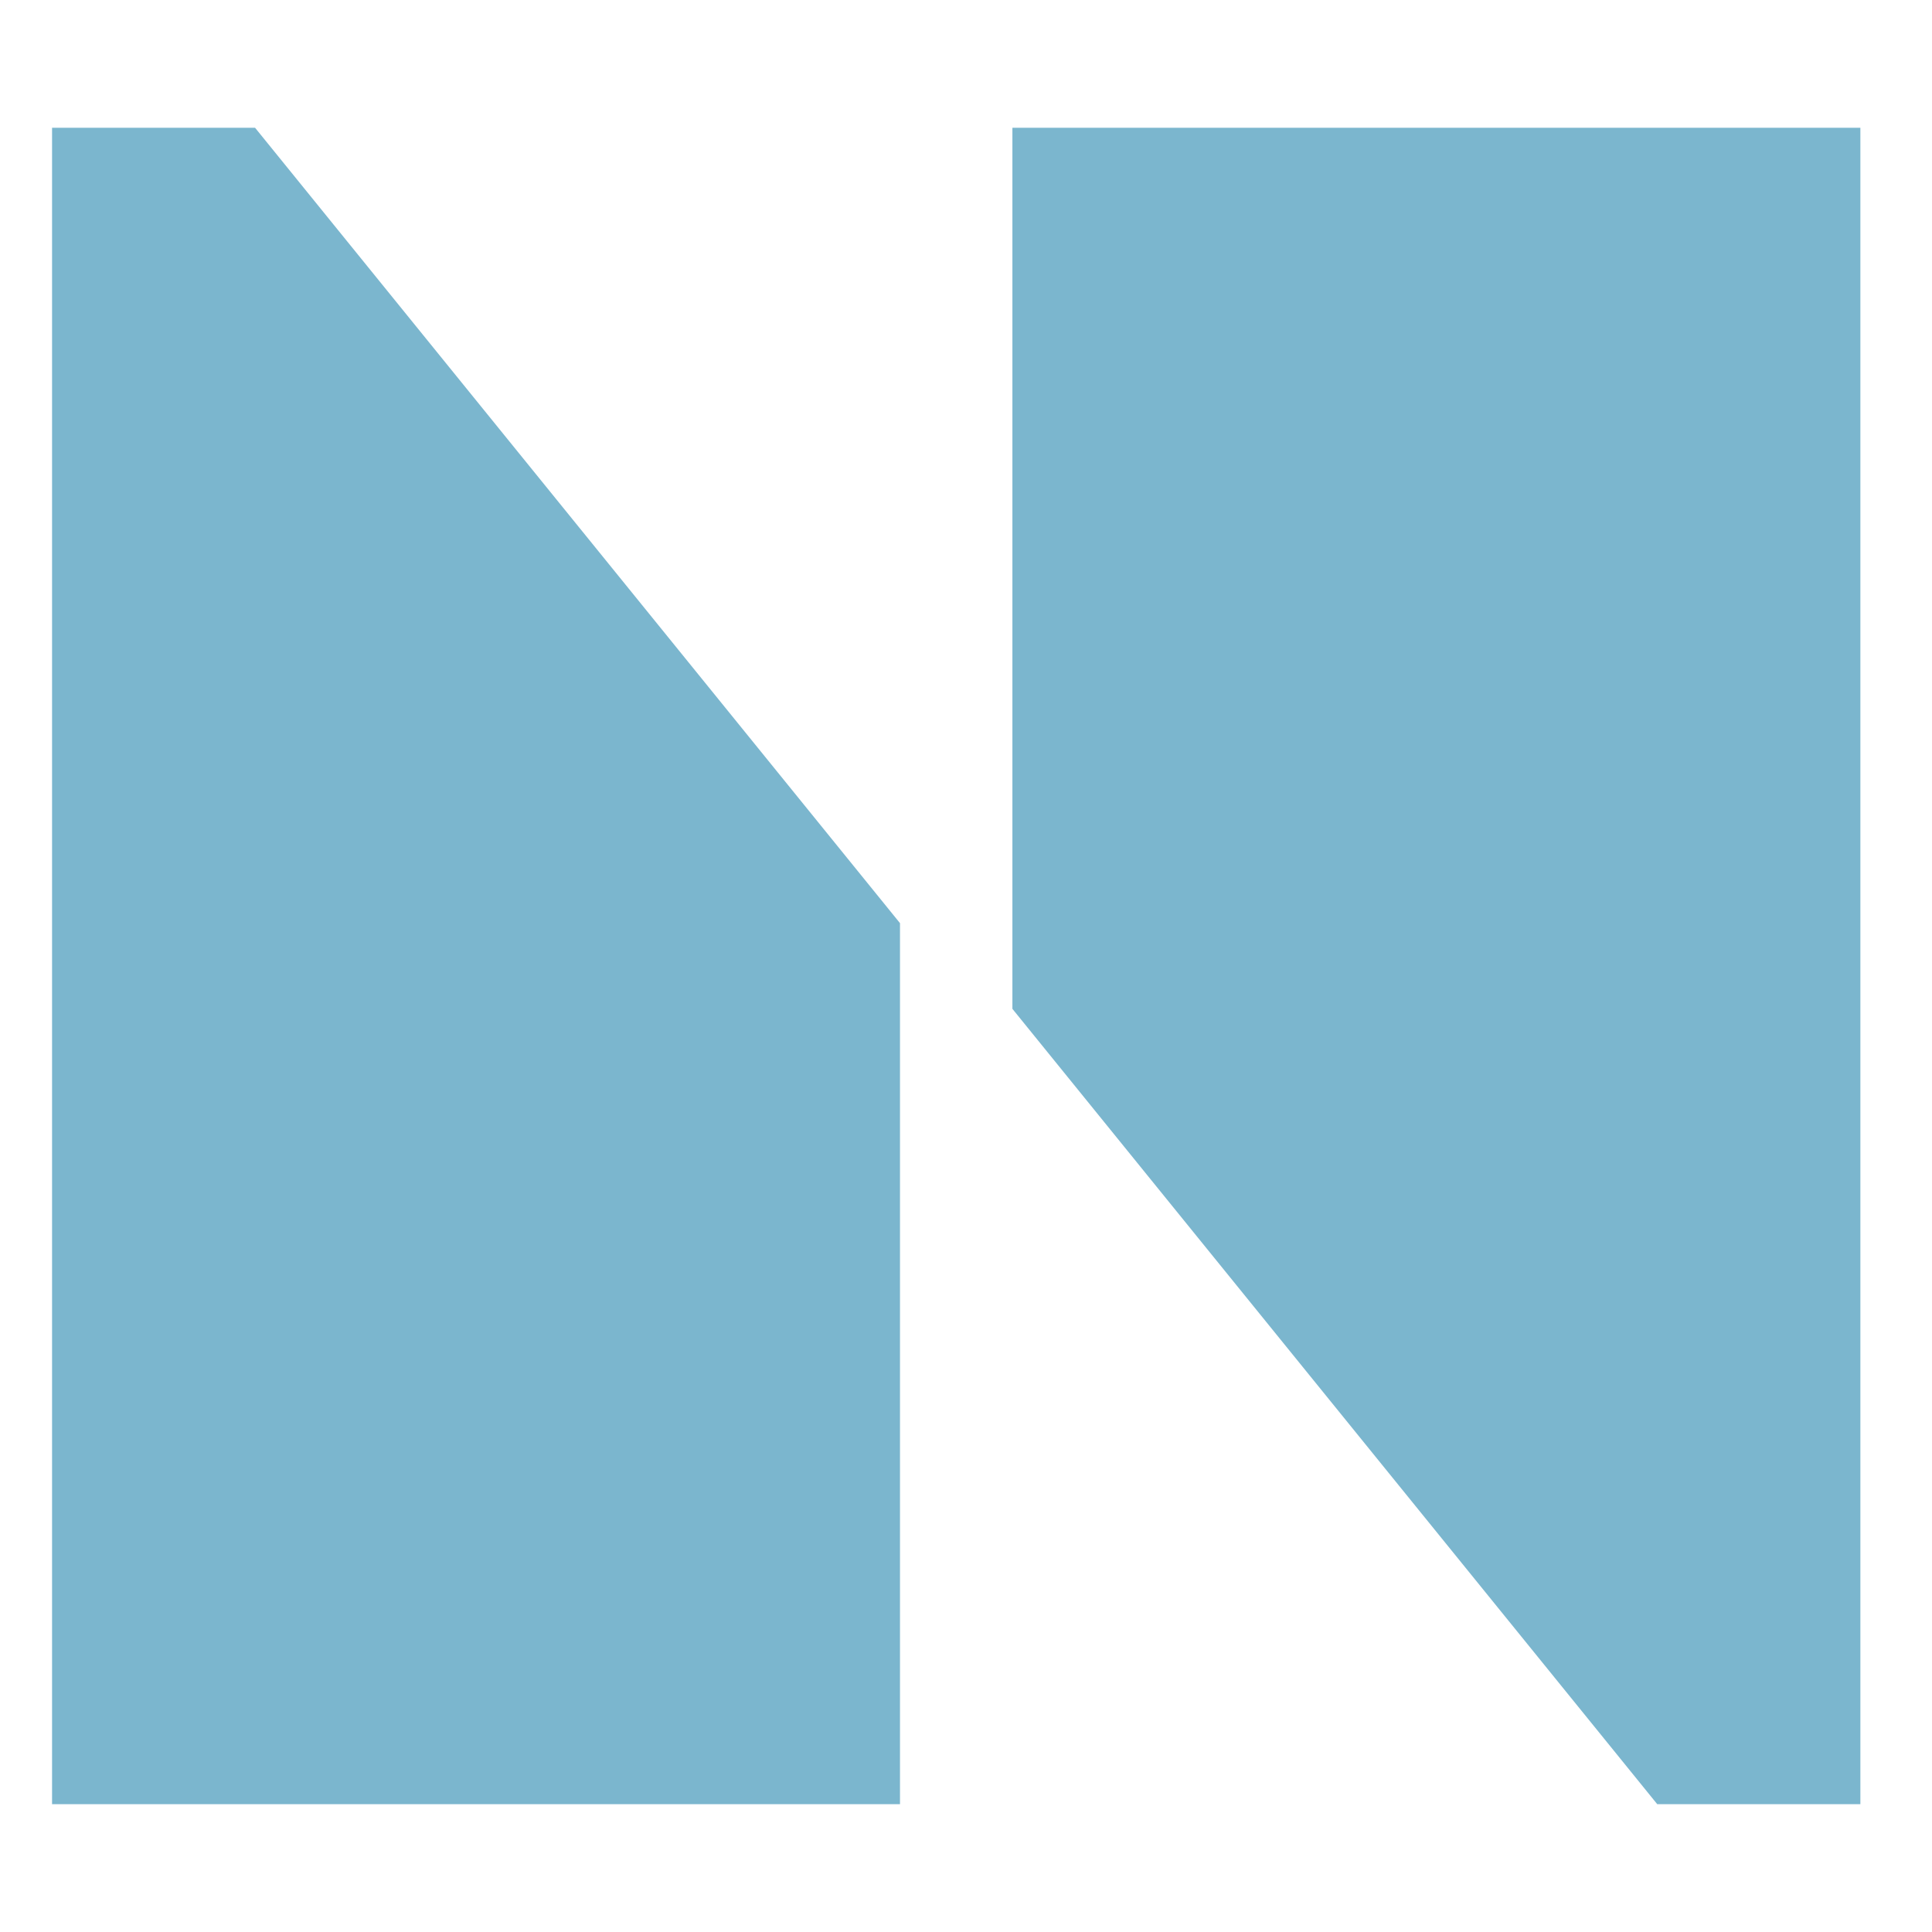 <svg xmlns="http://www.w3.org/2000/svg" width="500" height="500" viewBox="-1 -1 55 50" preserveAspectRatio="xMidYMid meet">
  <polygon fill="#7BB6CE" points="0.482,0.138 0.482,47.861 24.621,47.861 24.621,22.78 6.262,0.138"/>
  <polygon fill="#7BB6CE" points="51.961,47.861 51.961,0.138 27.821,0.138 27.821,25.22 46.178,47.861"/>
</svg>
